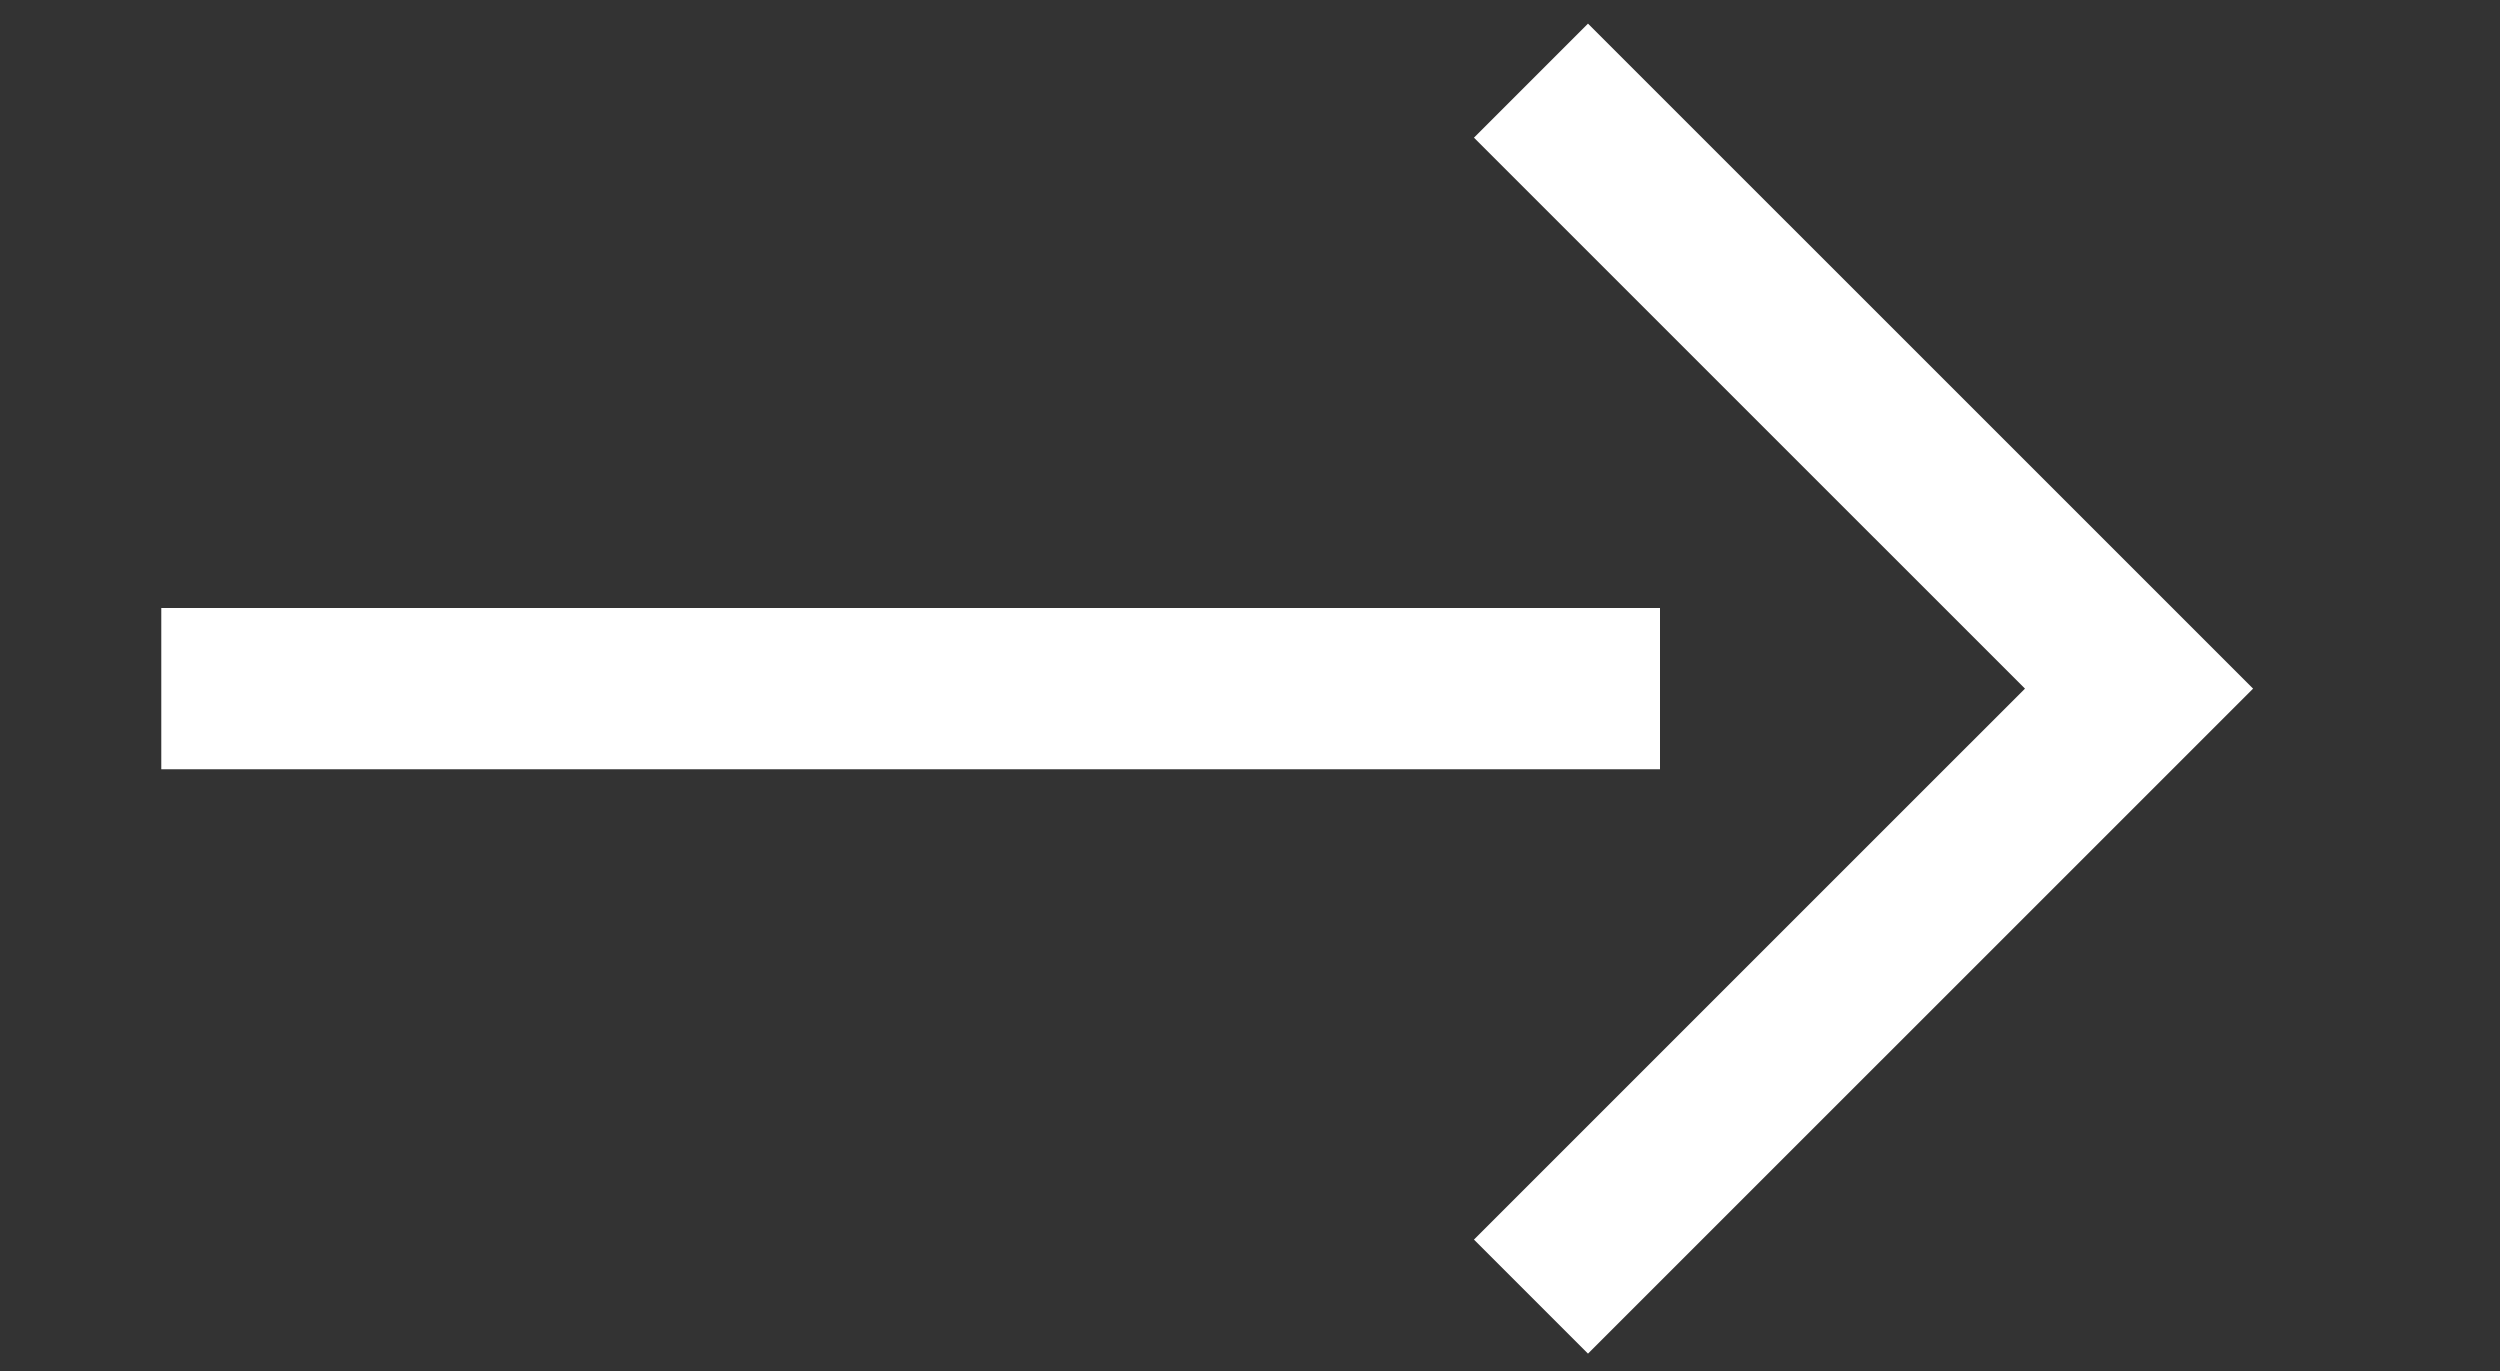 <svg width="31" height="17" fill="none" xmlns="http://www.w3.org/2000/svg"><rect width="100%" height="100%" fill="#333333" stroke="none"/><path d="M18.984 1l7.54 7.539-7.54 7.539M20.584 8.539H2" stroke="#FFF" stroke-width="2"/></svg>